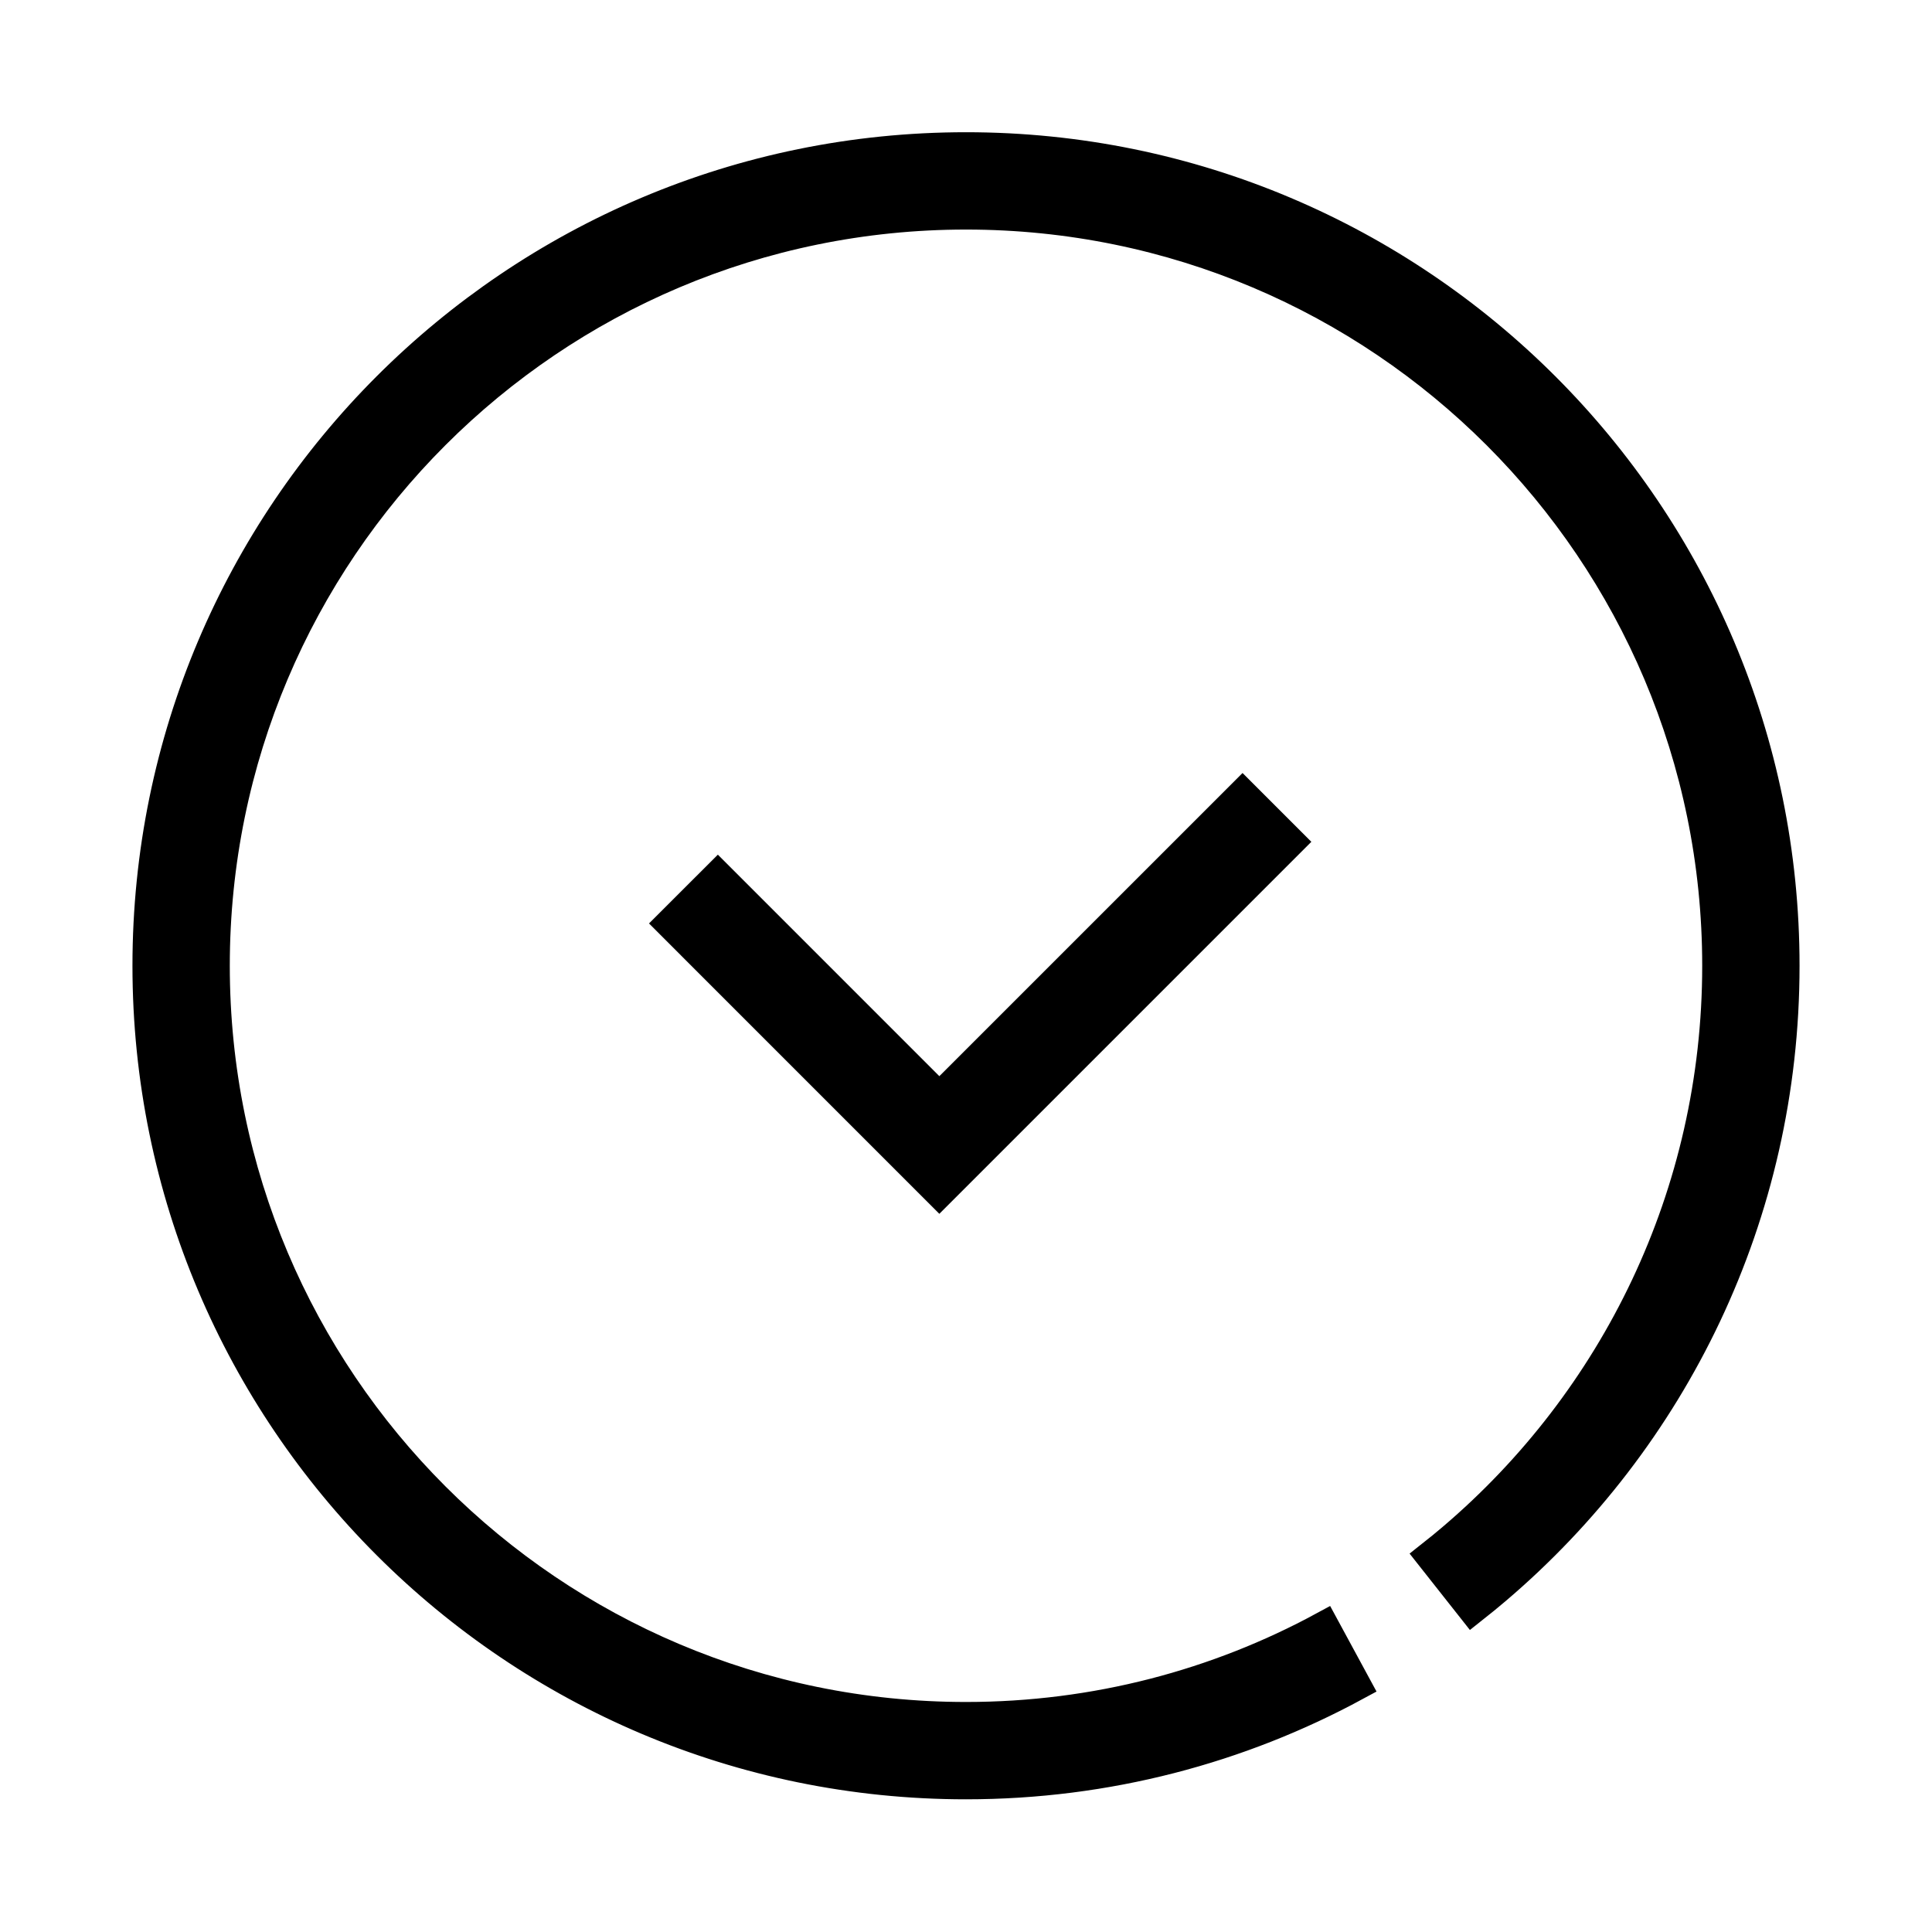 <svg width="50" height="50" viewBox="0 0 50 50" fill="none" xmlns="http://www.w3.org/2000/svg">
<path fill-rule="evenodd" clip-rule="evenodd" d="M33.372 21.786L24.31 30.848L17.362 23.899L18.578 22.684L24.31 28.417L32.157 20.571L33.372 21.786Z" fill="black" stroke="black" stroke-width="0.8"/>
<path fill-rule="evenodd" clip-rule="evenodd" d="M25 5.541C14.256 5.541 5.547 14.251 5.547 24.994C5.547 35.738 14.256 44.447 25 44.447C28.355 44.447 31.51 43.599 34.263 42.105L35.082 43.616C32.084 45.242 28.648 46.166 25 46.166C13.307 46.166 3.828 36.687 3.828 24.994C3.828 13.301 13.307 3.822 25 3.822C36.693 3.822 46.172 13.301 46.172 24.994C46.172 31.456 43.276 37.243 38.714 41.125C38.515 41.294 38.312 41.46 38.107 41.622L37.042 40.273C37.231 40.124 37.417 39.972 37.6 39.816C41.794 36.246 44.453 30.931 44.453 24.994C44.453 14.251 35.744 5.541 25 5.541Z" fill="black" stroke="black" stroke-width="0.8"/>
</svg>

